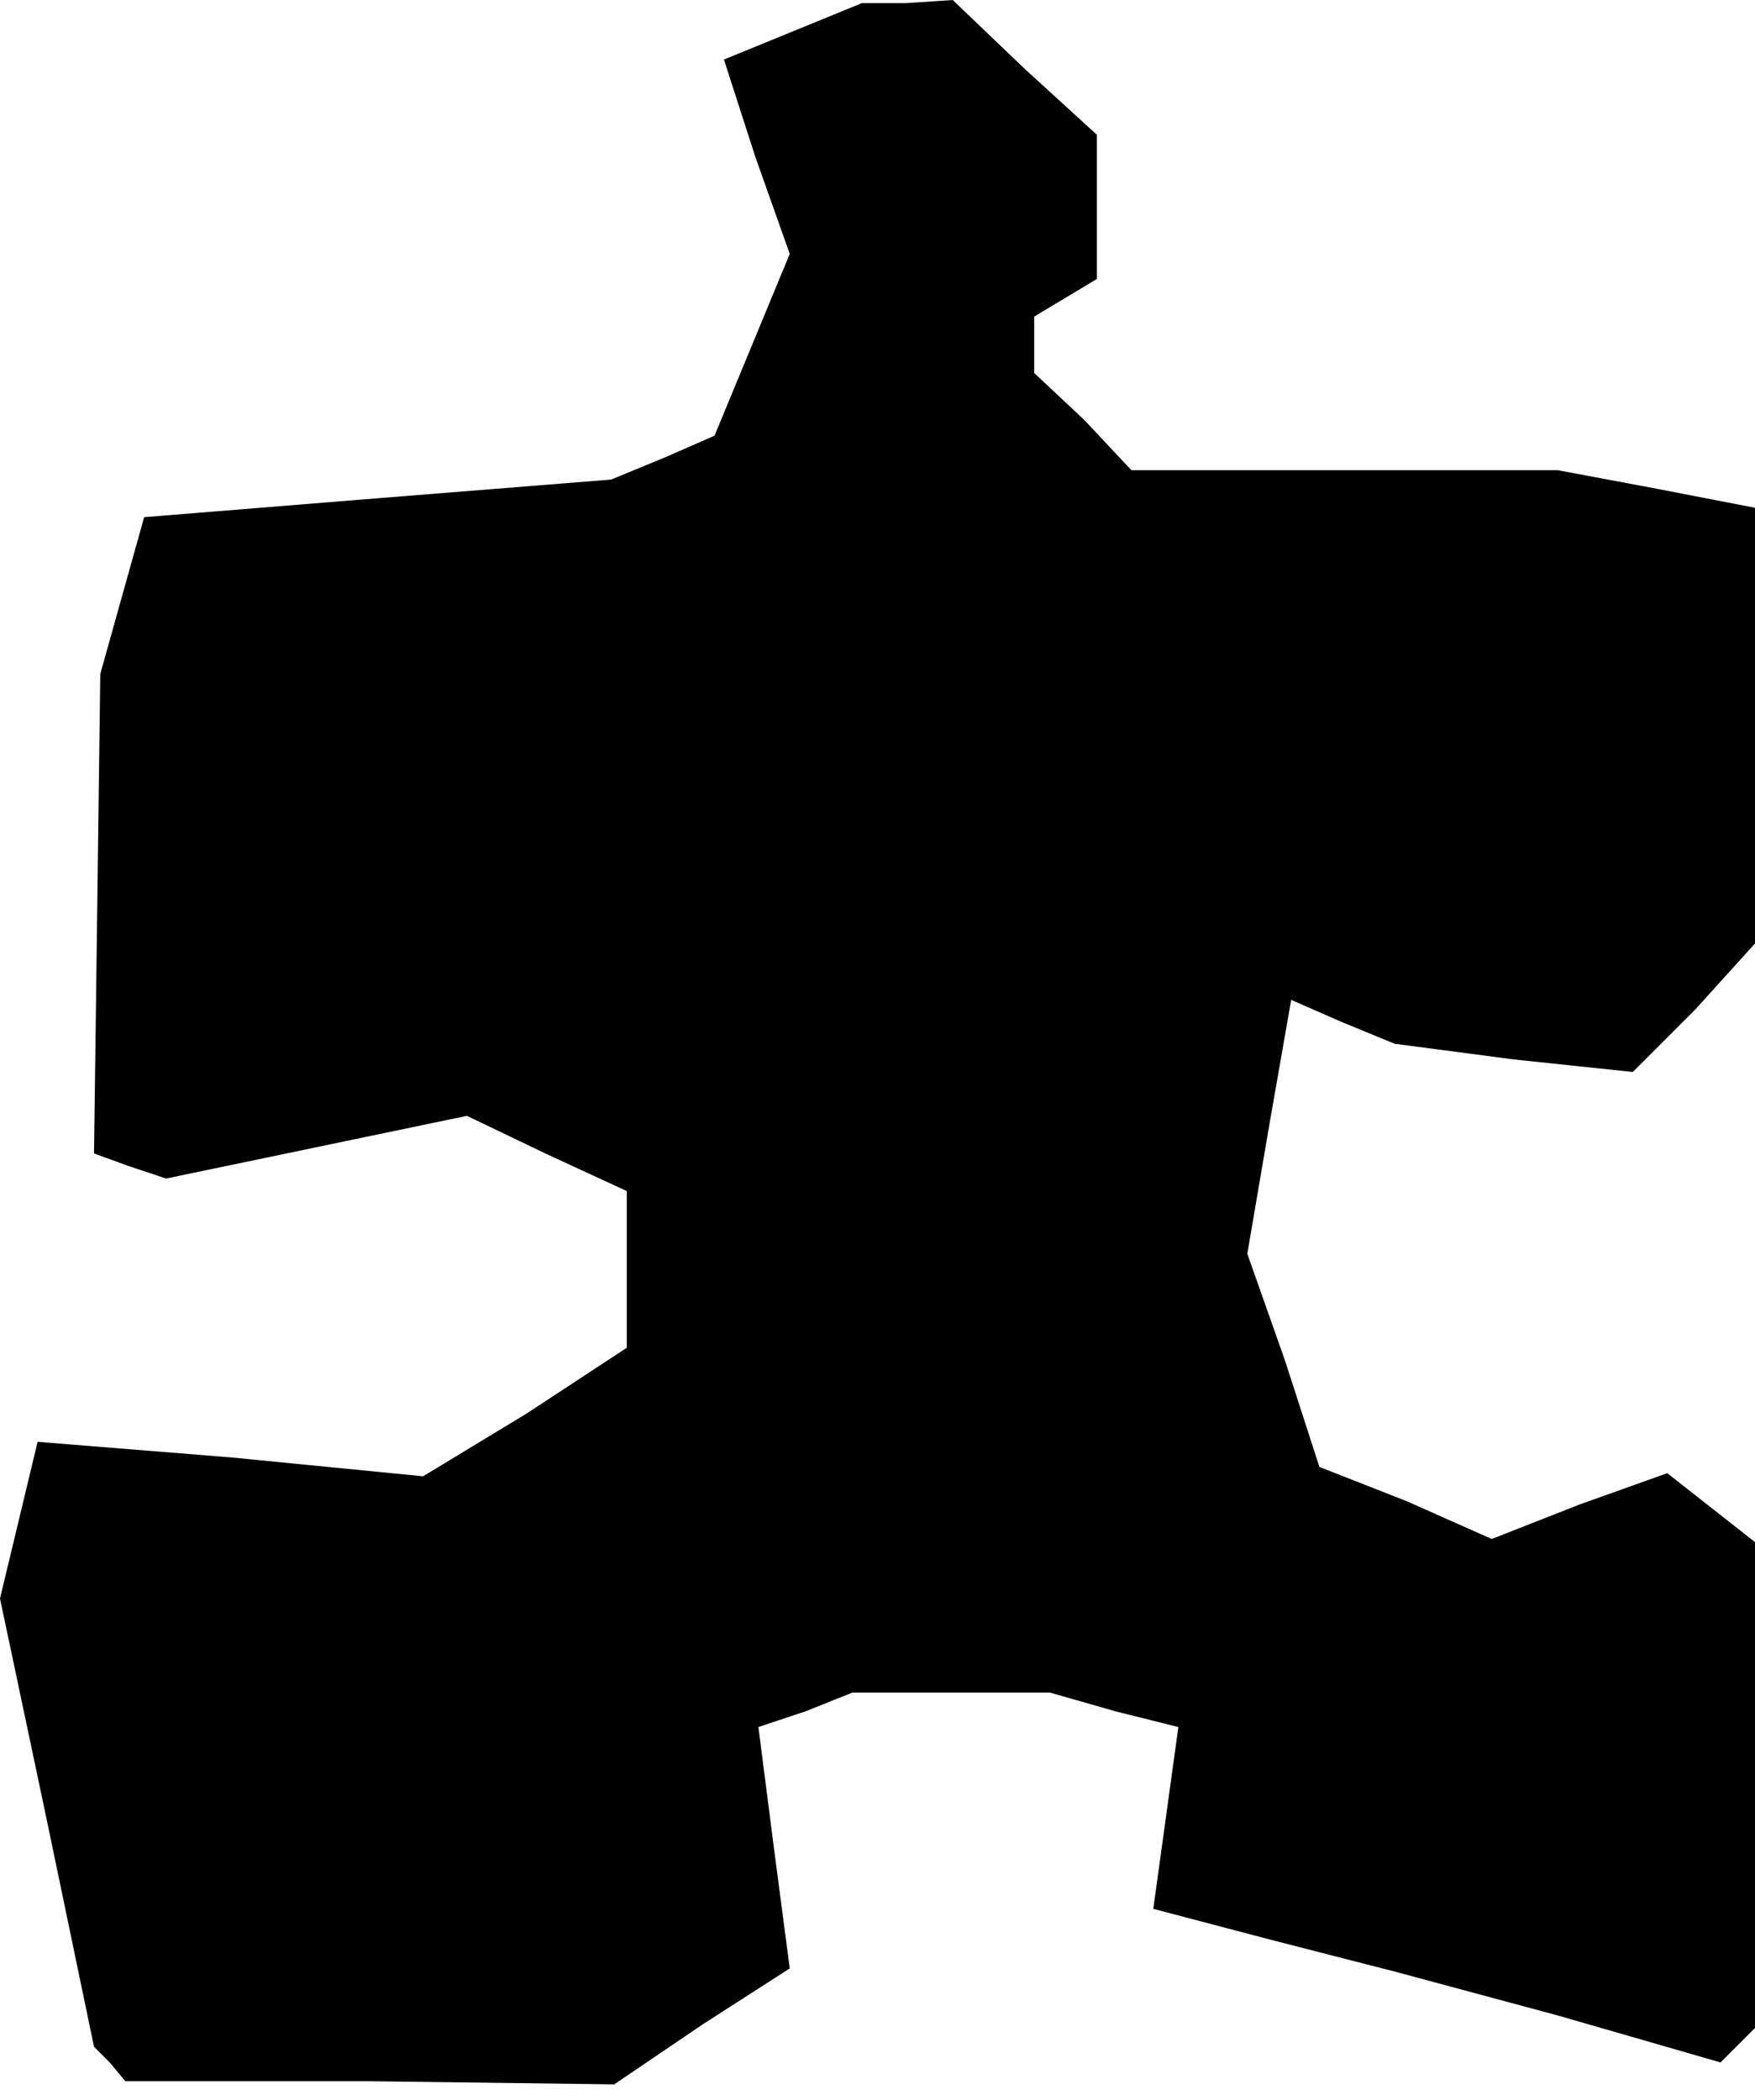<?xml version="1.0" standalone="no"?>
<!DOCTYPE svg PUBLIC "-//W3C//DTD SVG 20010904//EN"
 "http://www.w3.org/TR/2001/REC-SVG-20010904/DTD/svg10.dtd">
<svg version="1.0" xmlns="http://www.w3.org/2000/svg"
 width="56pt" height="67pt" viewBox="0 0 56 67"
 preserveAspectRatio="xMidYMid meet">
<g transform="translate(0,67) scale(0.1,-0.1)"
fill="#000000" stroke="none">
<path d="M253 660 l-22 -9 10 -31 11 -31 -12 -29 -12 -29 -16 -7 -17 -7 -75
-6 -74 -6 -7 -25 -7 -25 -1 -77 -1 -76 11 -4 12 -4 48 10 48 10 25 -12 26 -12
0 -25 0 -25 -32 -21 -33 -20 -61 6 -62 5 -6 -25 -6 -25 15 -71 15 -72 5 -5 5
-6 78 0 78 -1 28 19 28 18 -5 38 -5 39 15 5 15 6 31 0 32 0 21 -6 20 -5 -4
-29 -4 -29 38 -10 39 -10 52 -14 52 -15 6 6 5 5 0 77 0 78 -14 11 -14 11 -28
-10 -28 -11 -27 12 -28 11 -11 34 -12 34 7 41 7 40 16 -7 17 -7 38 -5 38 -4
20 20 19 21 0 69 0 70 -31 6 -32 6 -68 0 -68 0 -15 16 -16 15 0 9 0 9 10 6 10
6 0 23 0 23 -23 21 -23 22 -15 -1 -14 0 -22 -9z"/>
</g>
</svg>
